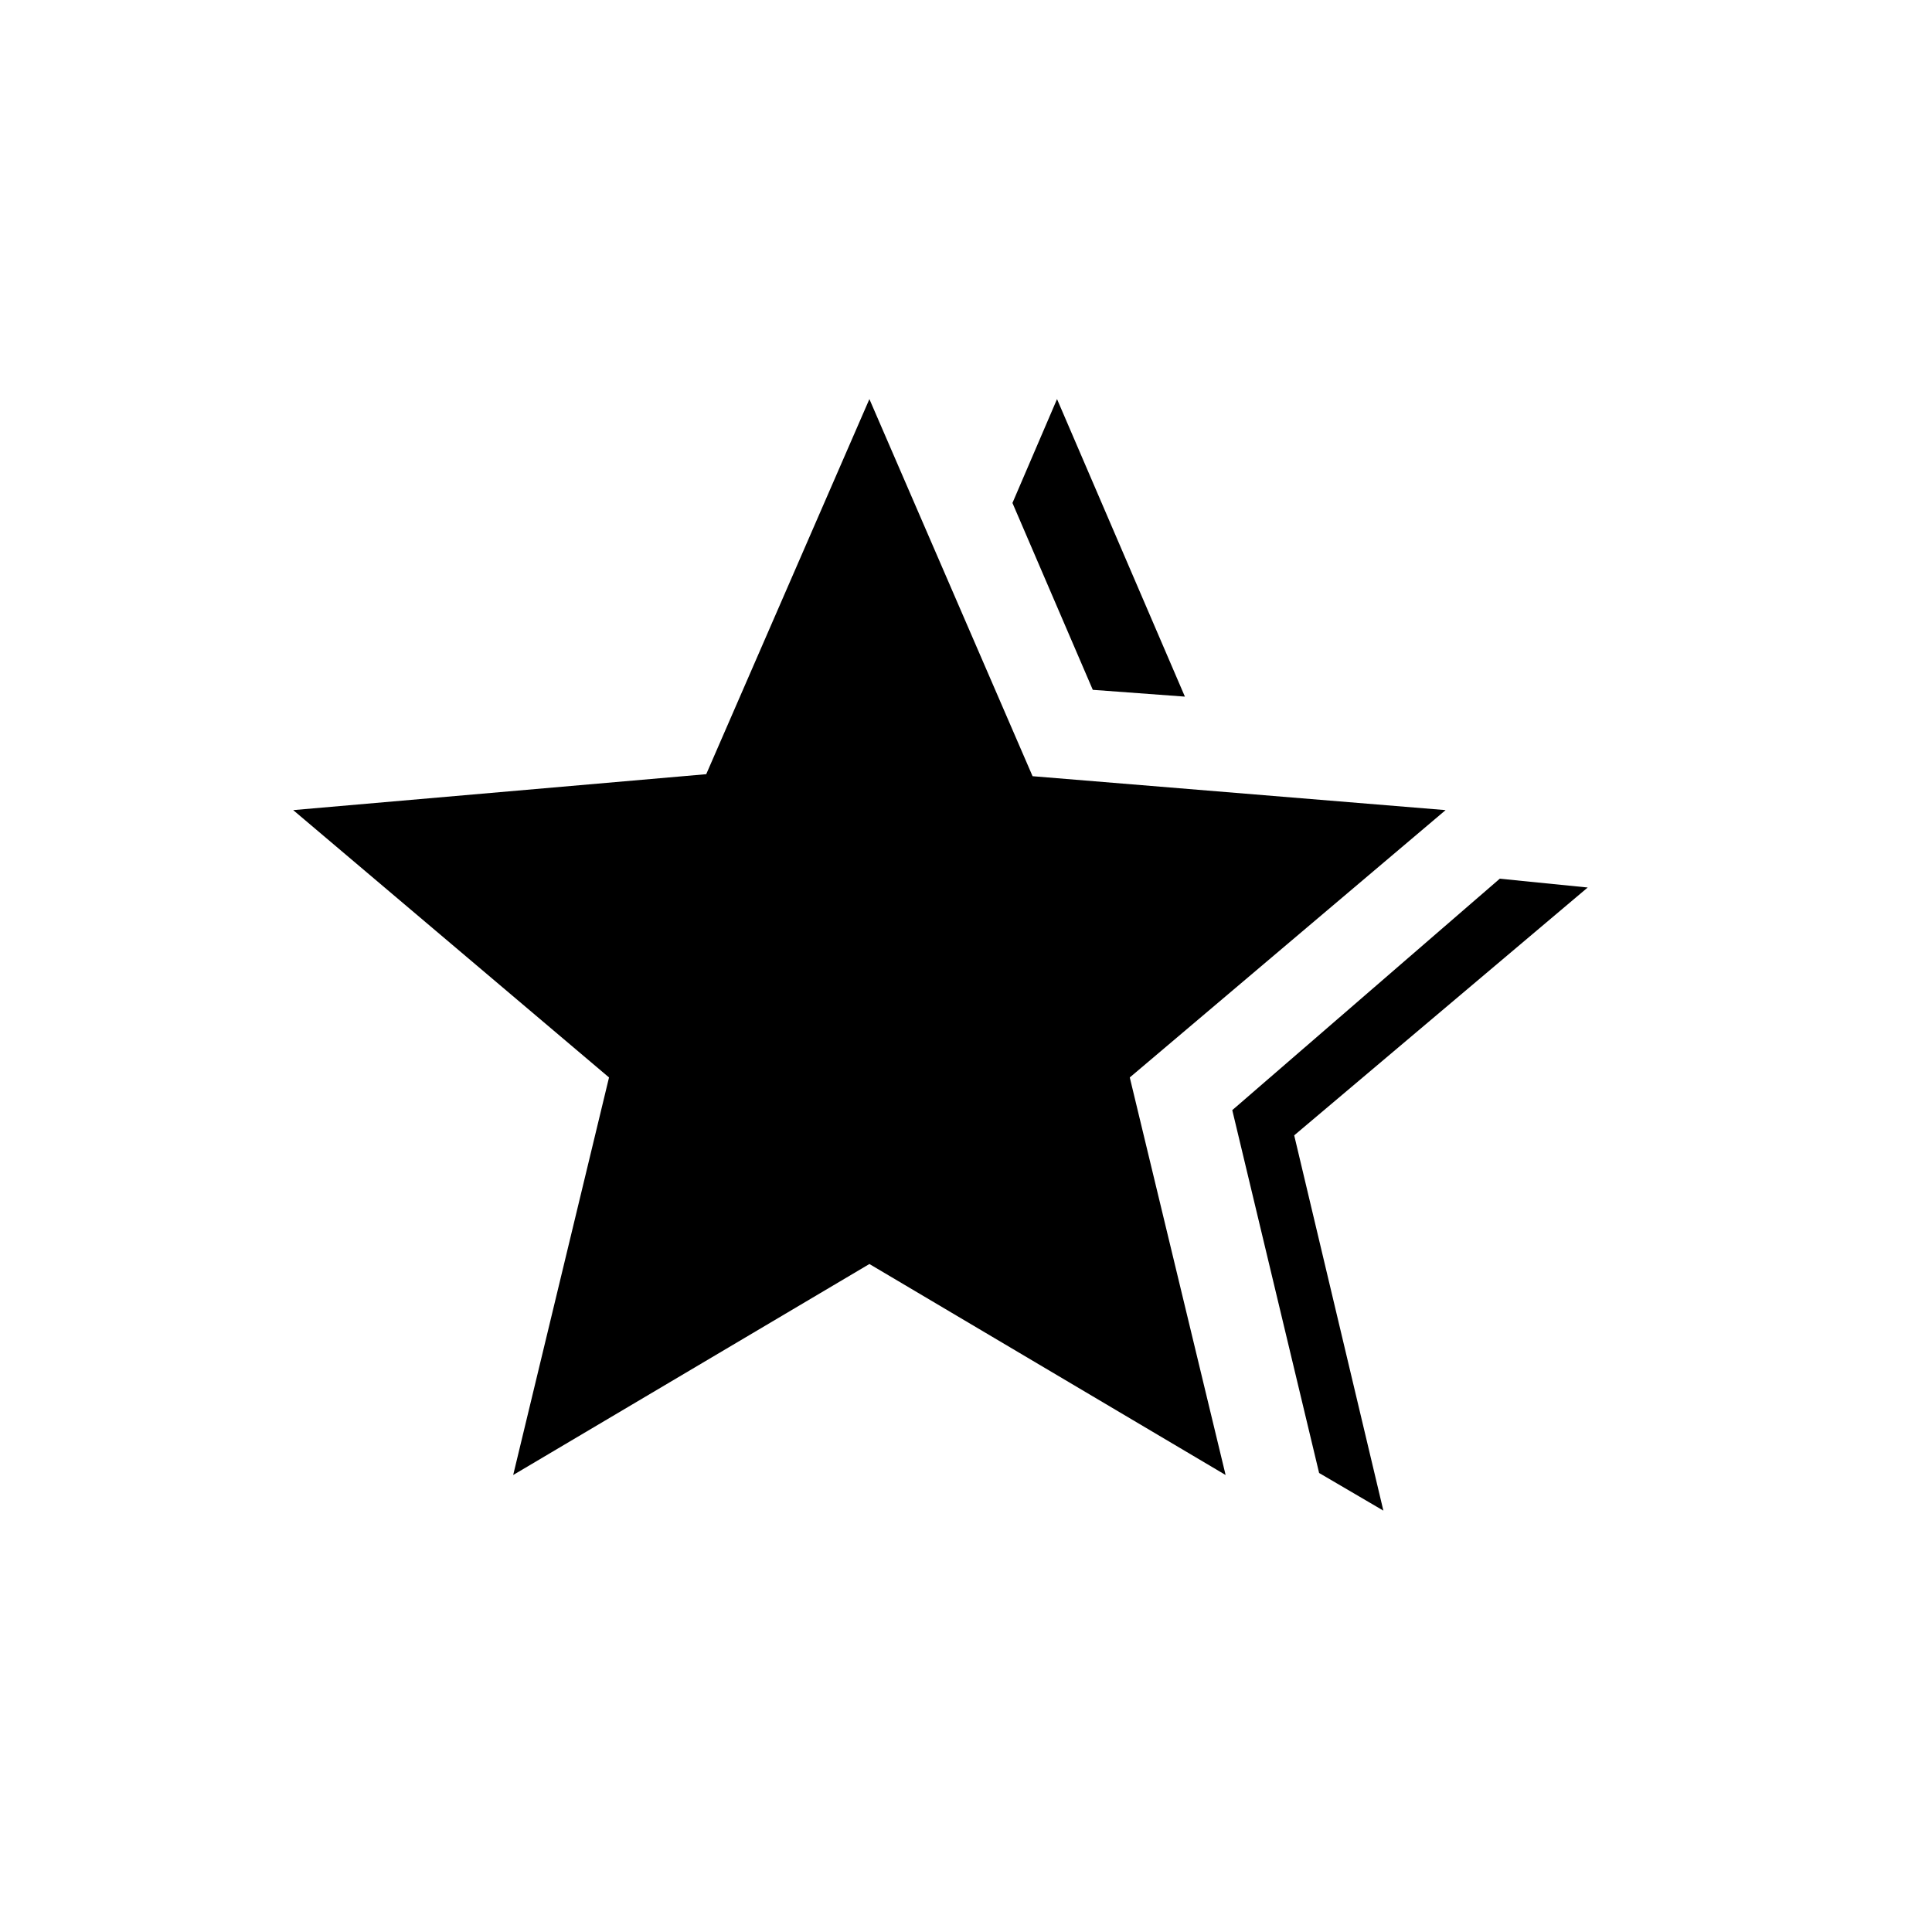 <svg xmlns="http://www.w3.org/2000/svg" height="20" viewBox="0 -960 960 960" width="20"><path d="m612.31-408.38 132.92-115 43.69 4.38-145.84 123.15 44.31 186.47-31.93-18.7-43.15-180.3ZM543-617.23l-39.92-92.85 22.15-51.61 63.54 147.84-45.77-3.38ZM255-227.08l47.62-197.54-156.93-132.84 205.23-17.85L432-761.69l81.08 187.38 205.23 16.85-156.93 132.84L609-227.08 432-331.92 255-227.08Z"/></svg>